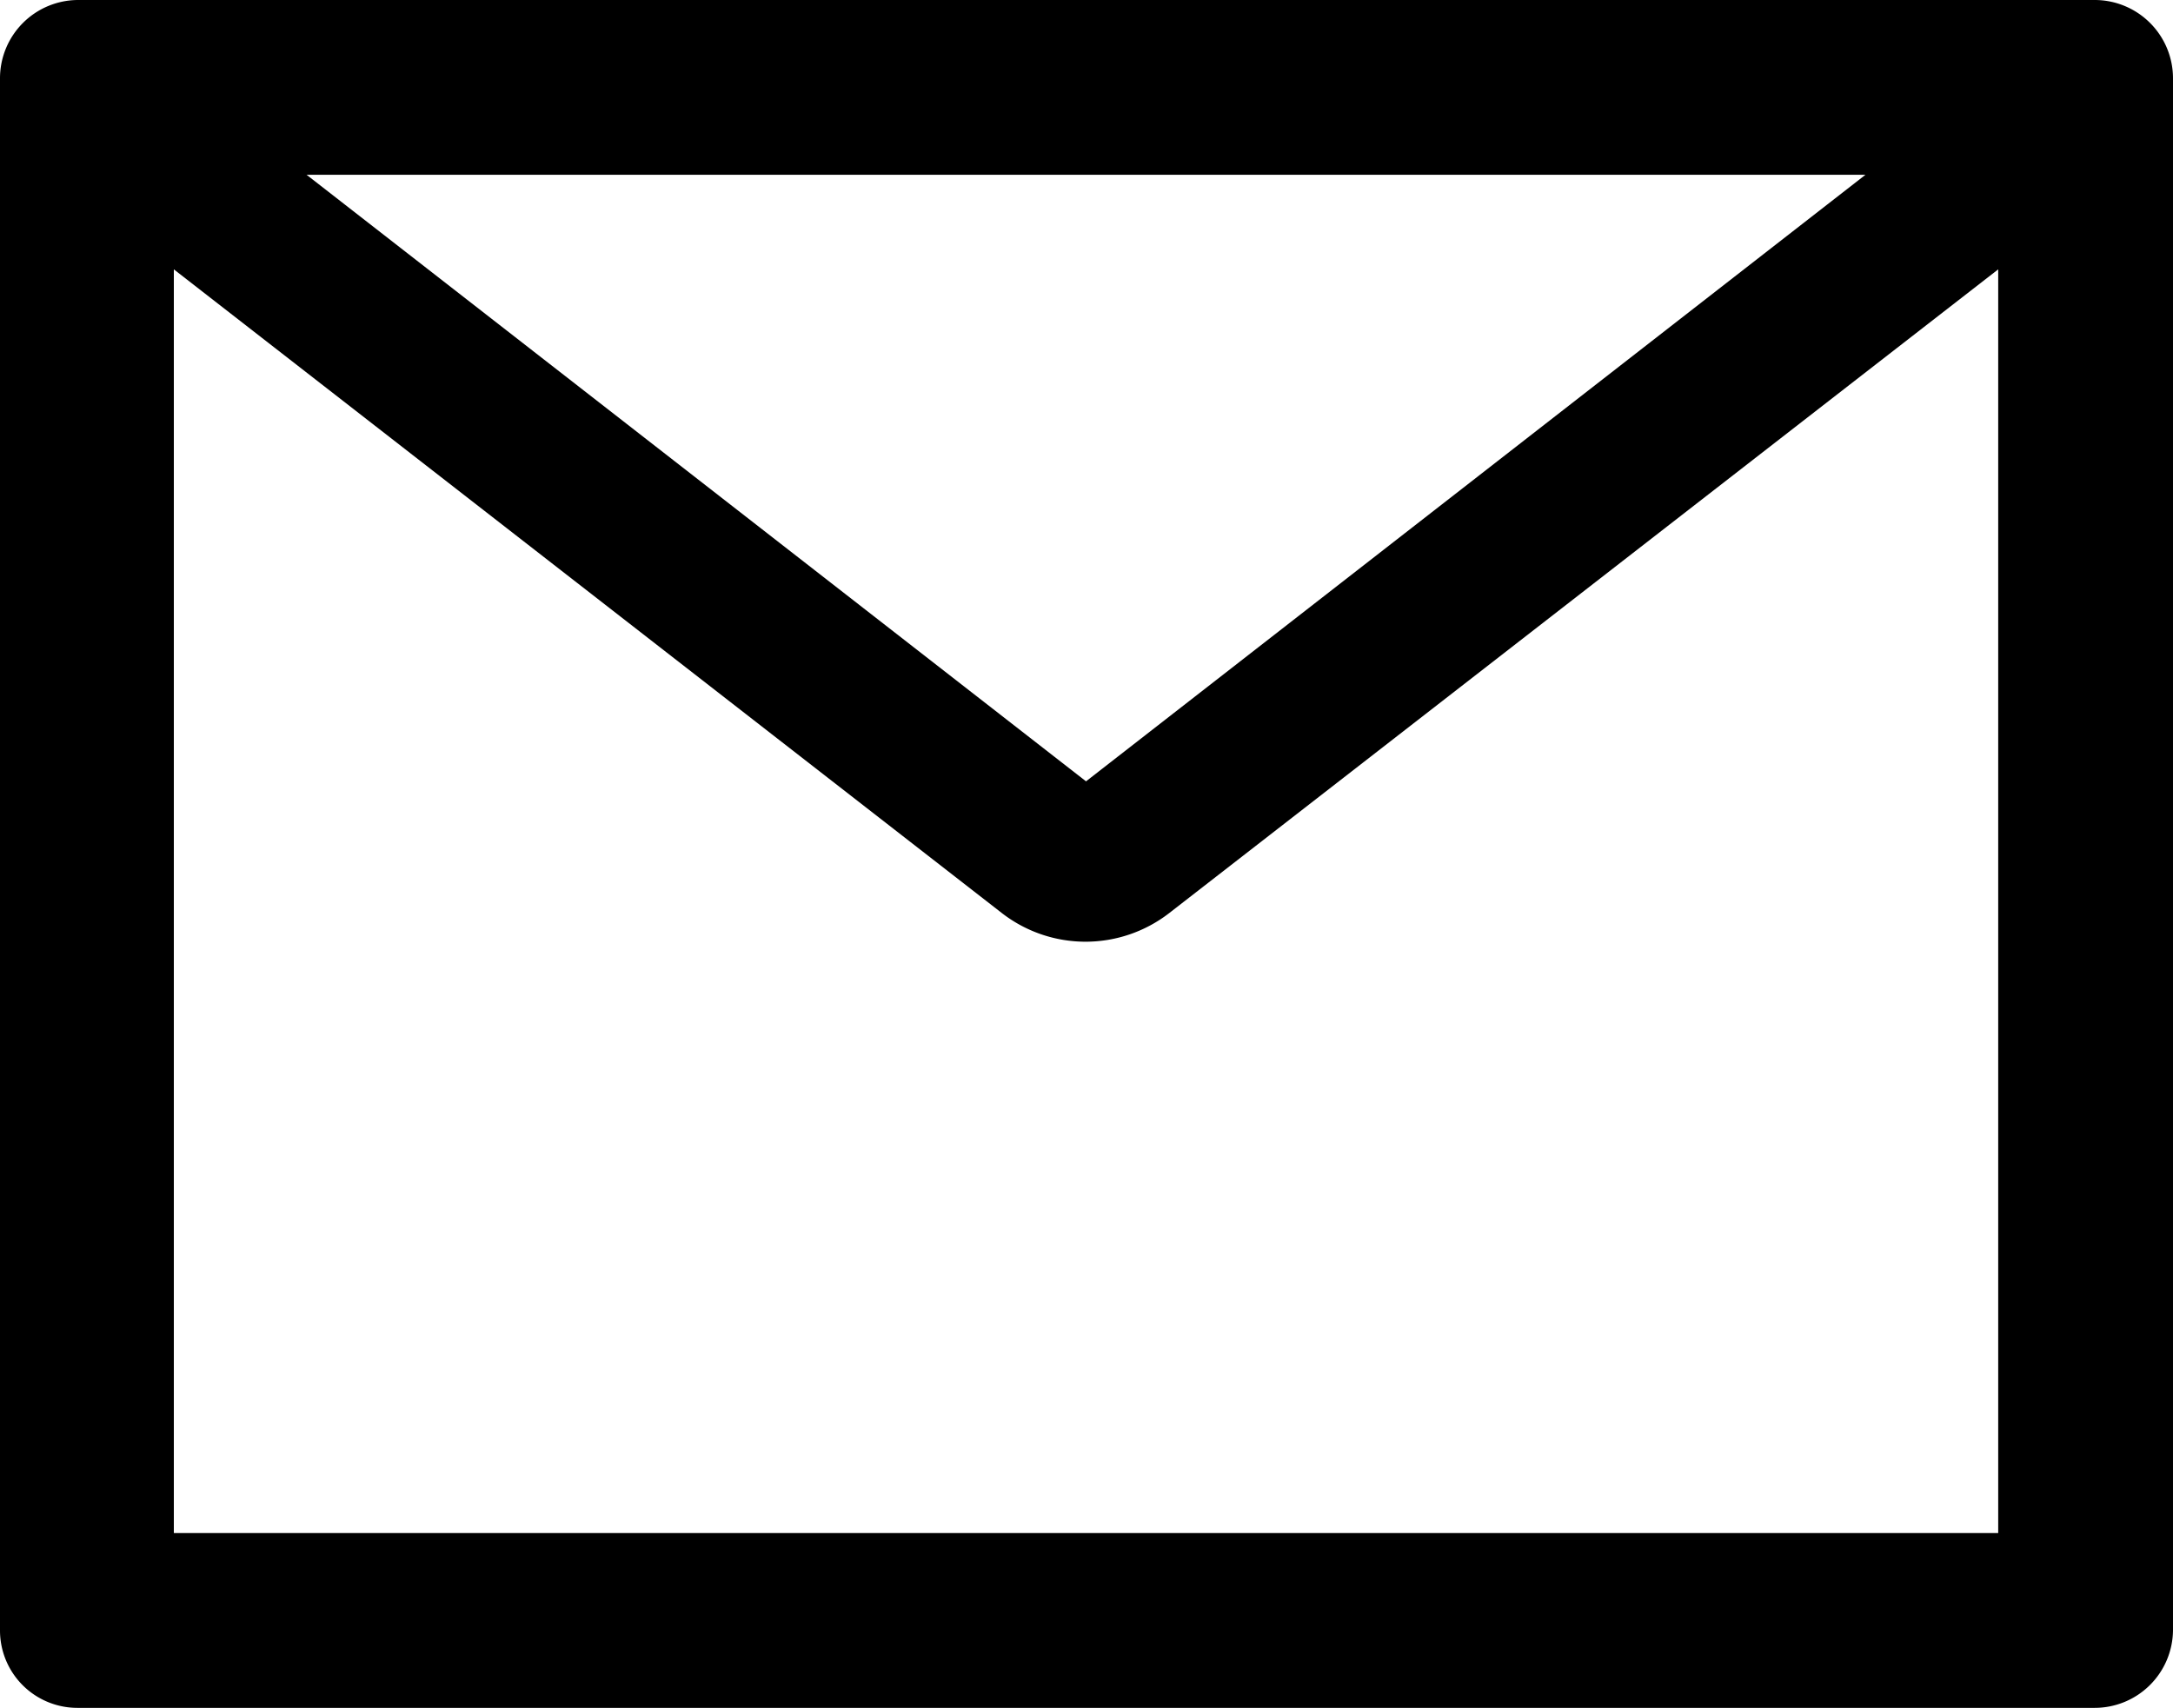 <svg xmlns="http://www.w3.org/2000/svg" viewBox="0 0 22.75 17.88"><path d="M22.56.06H1.44A.82.82,0,0,0,.63.88V17.13a.81.81,0,0,0,.81.81H22.56a.82.82,0,0,0,.82-.81V.88A.82.82,0,0,0,22.56.06Zm-2.4,1.83L12,8.24,3.84,1.89Zm1.39,14.22H2.45V2.88l8.67,6.74a1.43,1.43,0,0,0,1.75,0l8.68-6.74Z" transform="translate(-0.63 -0.06)"/></svg>
